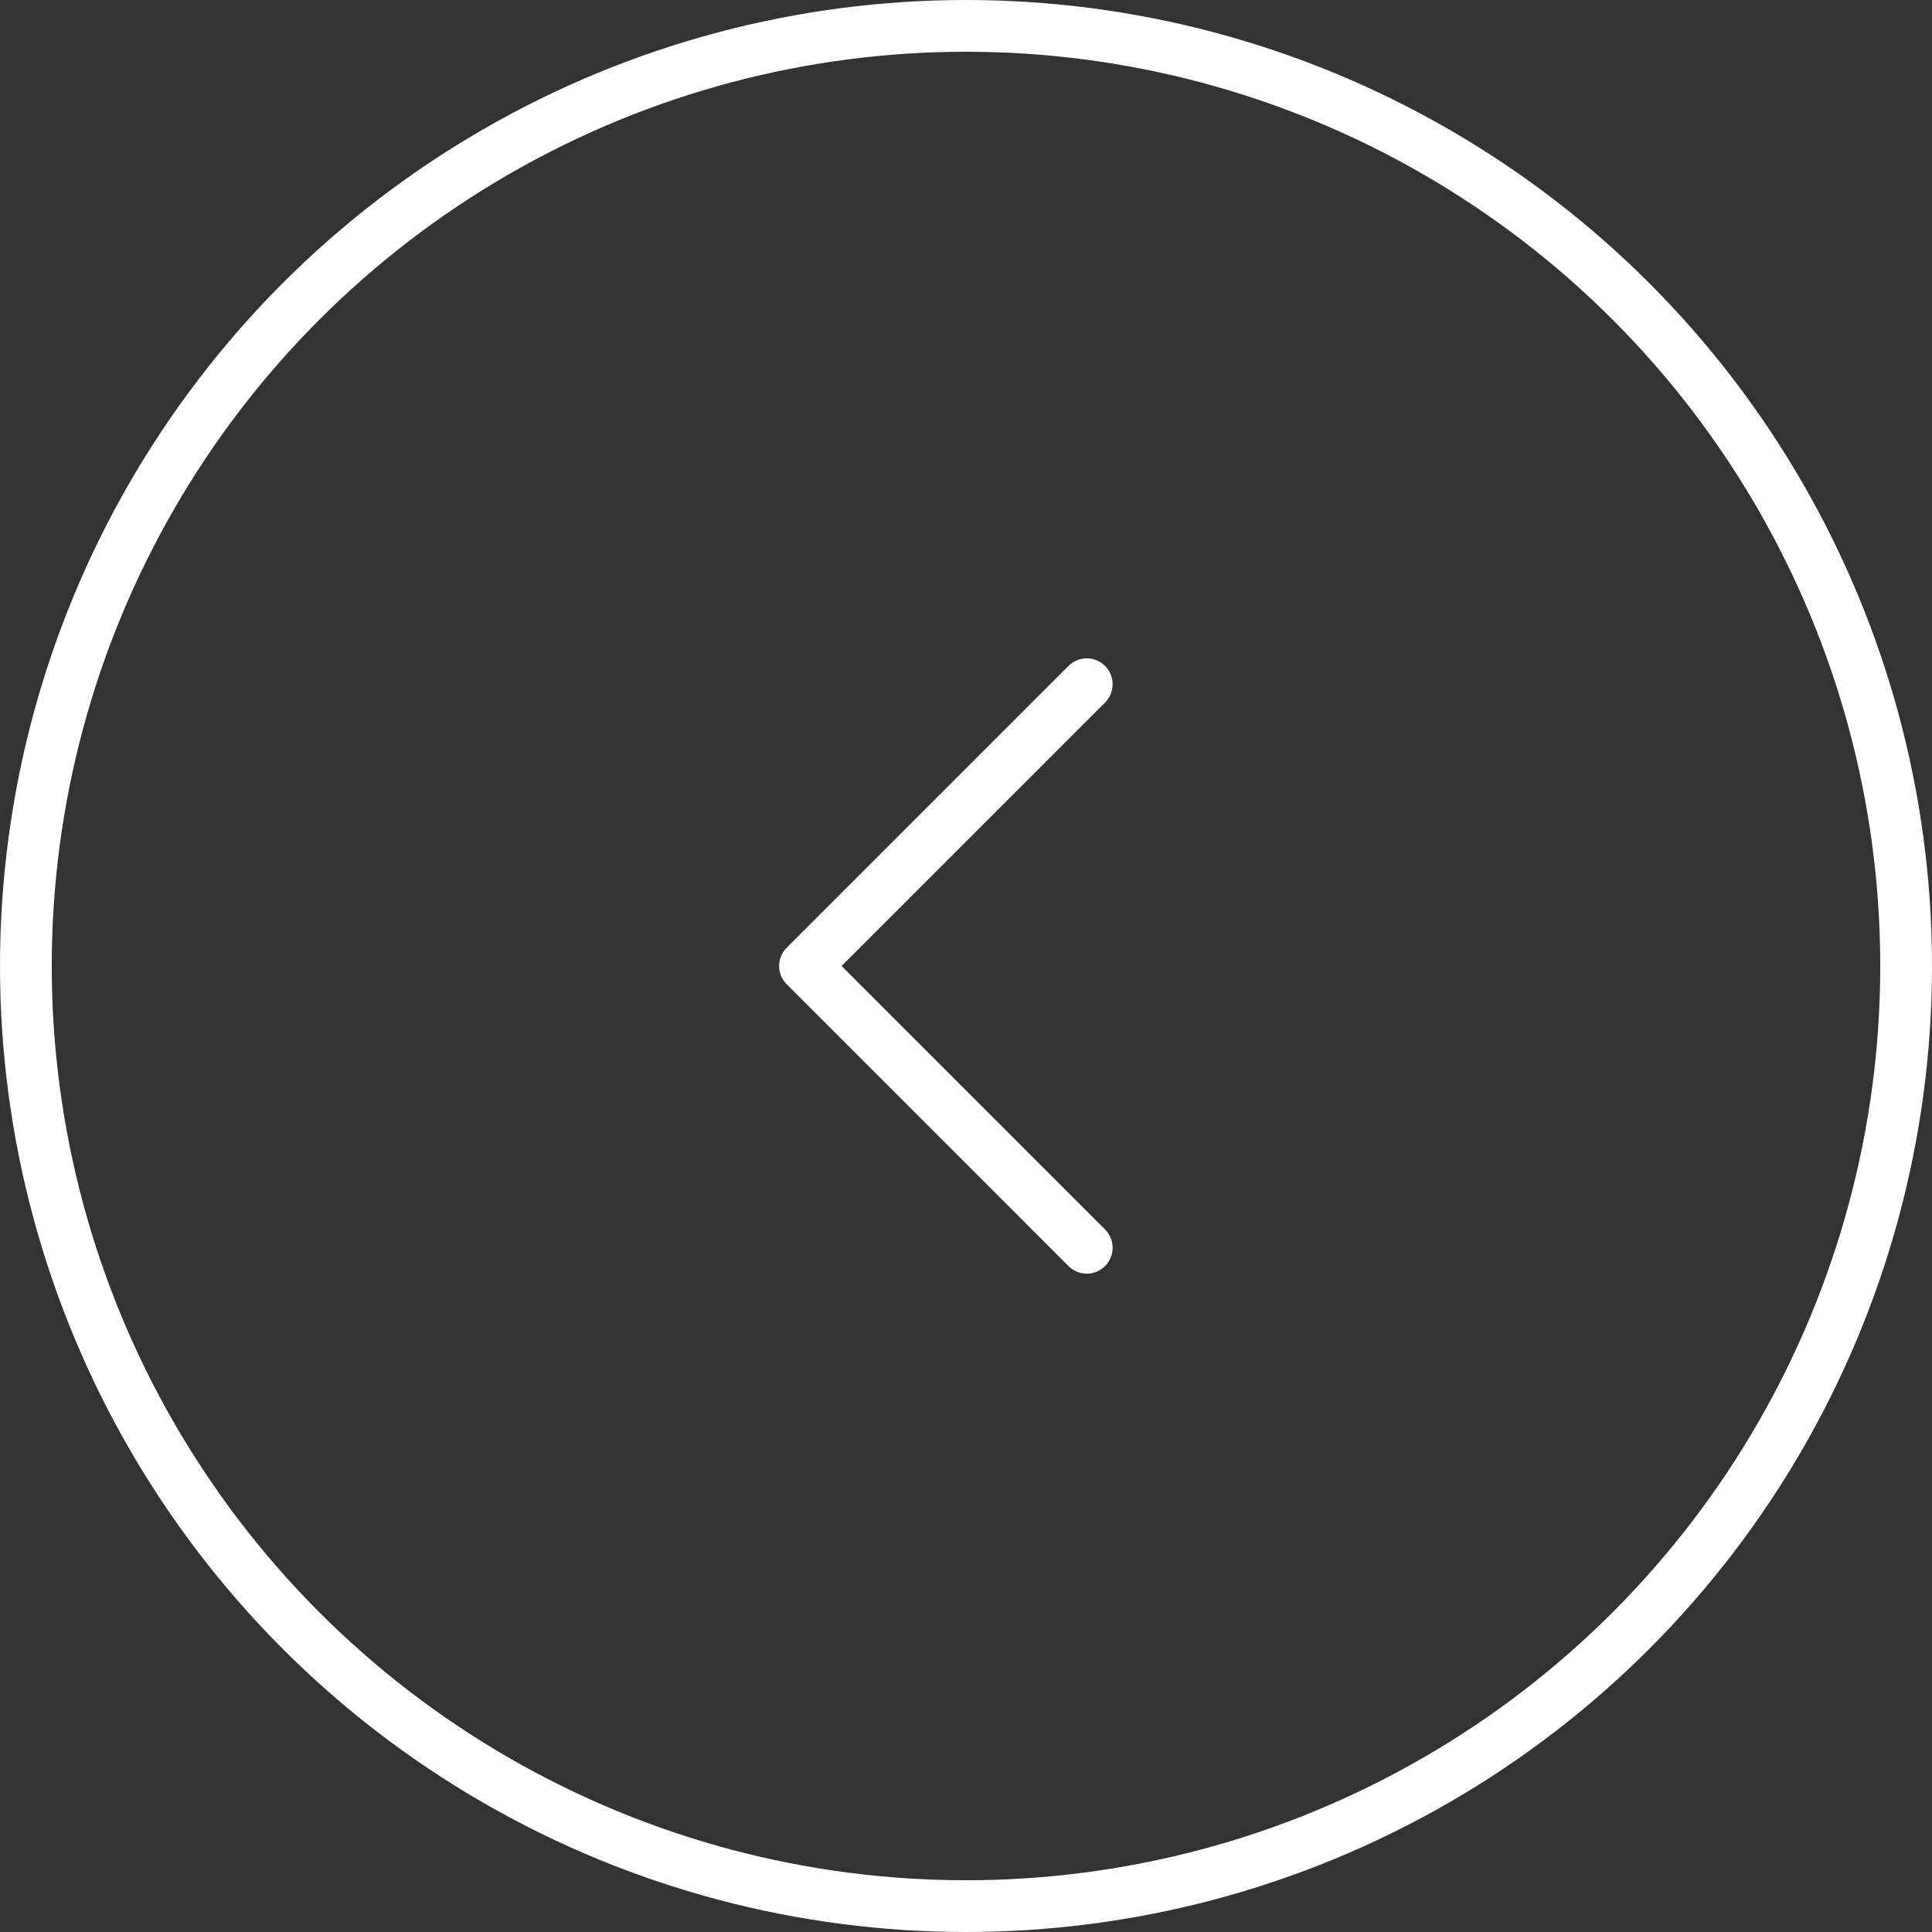 <svg width="56" height="56" viewBox="0 0 56 56" fill="none" xmlns="http://www.w3.org/2000/svg">
<rect x="0" y="0" width="56" height="56" fill="#333333" stroke="none"/>
<path d="M31.5 36.167L23.333 28L31.5 19.833" stroke="white" stroke-width="1.5" stroke-linecap="round" stroke-linejoin="round"/>
<circle cx="28" cy="28" r="27.25" stroke="white" stroke-width="1.5"/>
</svg>
